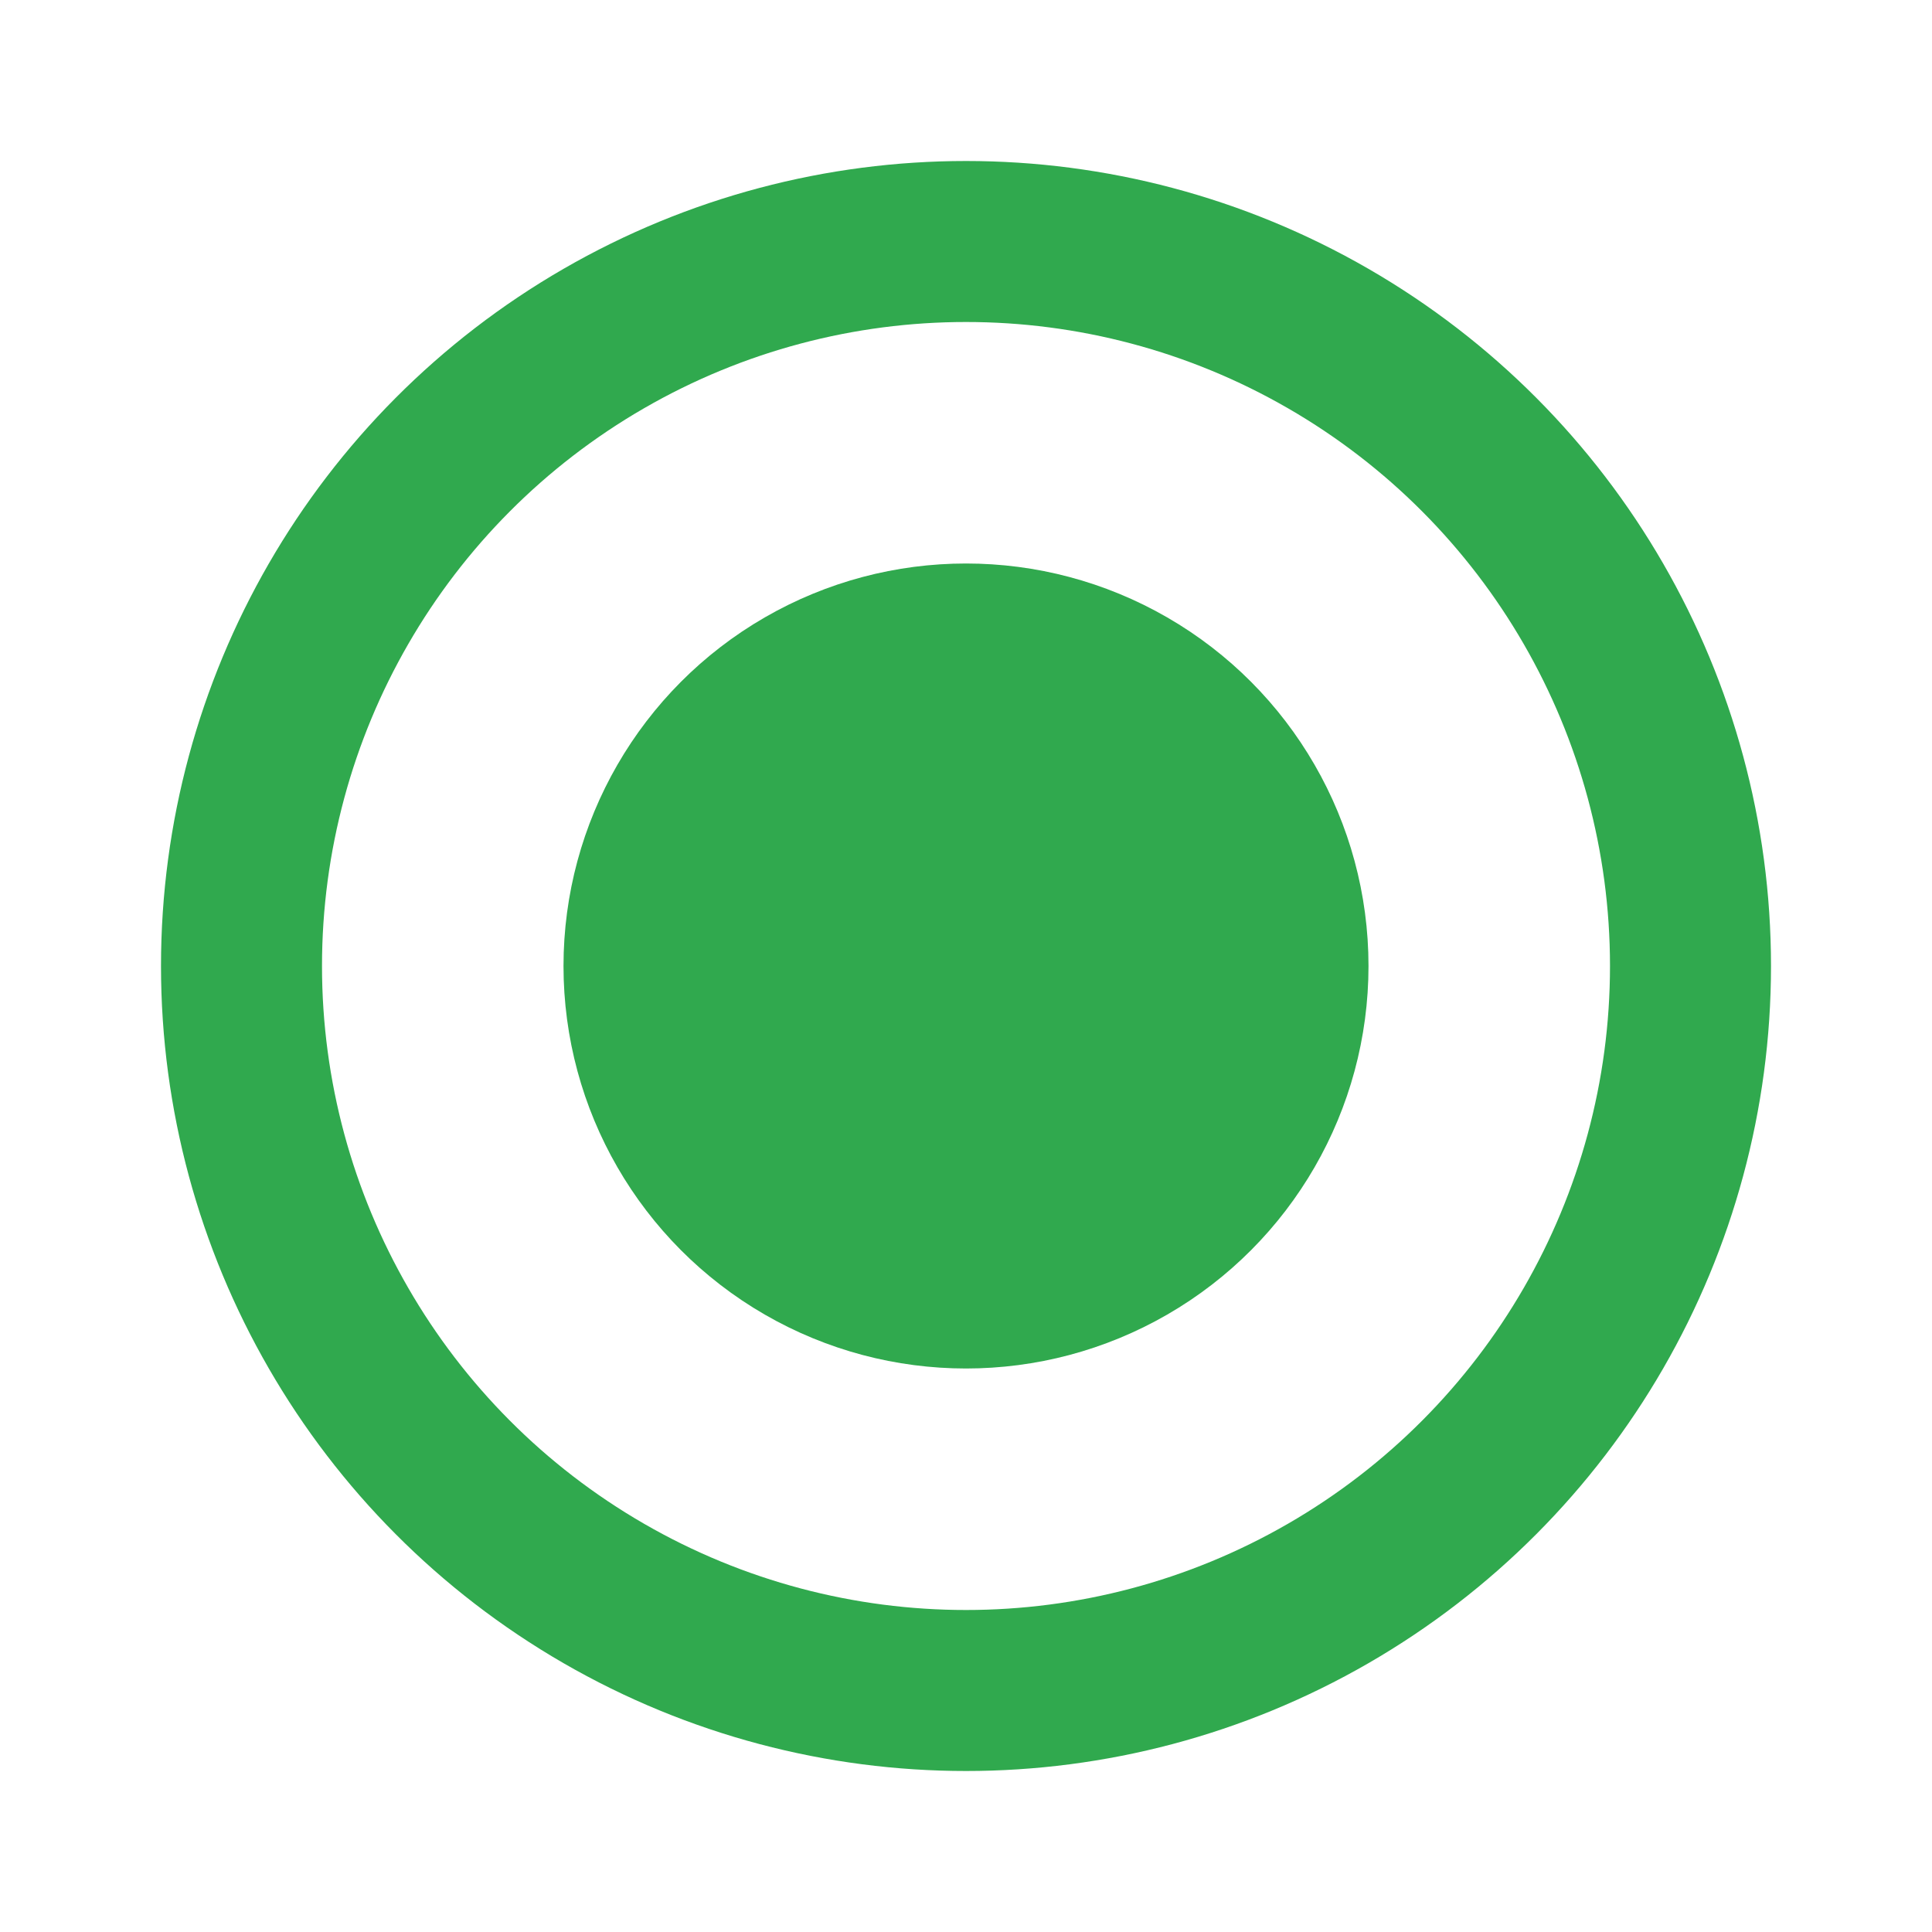 <svg xmlns="http://www.w3.org/2000/svg" width="24" height="24" fill="none" xmlns:v="https://vecta.io/nano"><mask id="A" maskUnits="userSpaceOnUse" x="0" y="0" width="24" height="24" mask-type="alpha"><path fill="#d9d9d9" d="M0 0h24v24H0z"/></mask><g mask="url(#A)"><circle cx="12" cy="12" r="9" stroke="#30a94e" stroke-width="2"/><circle cx="12" cy="12" r="5" fill="#30a94e"/></g></svg>